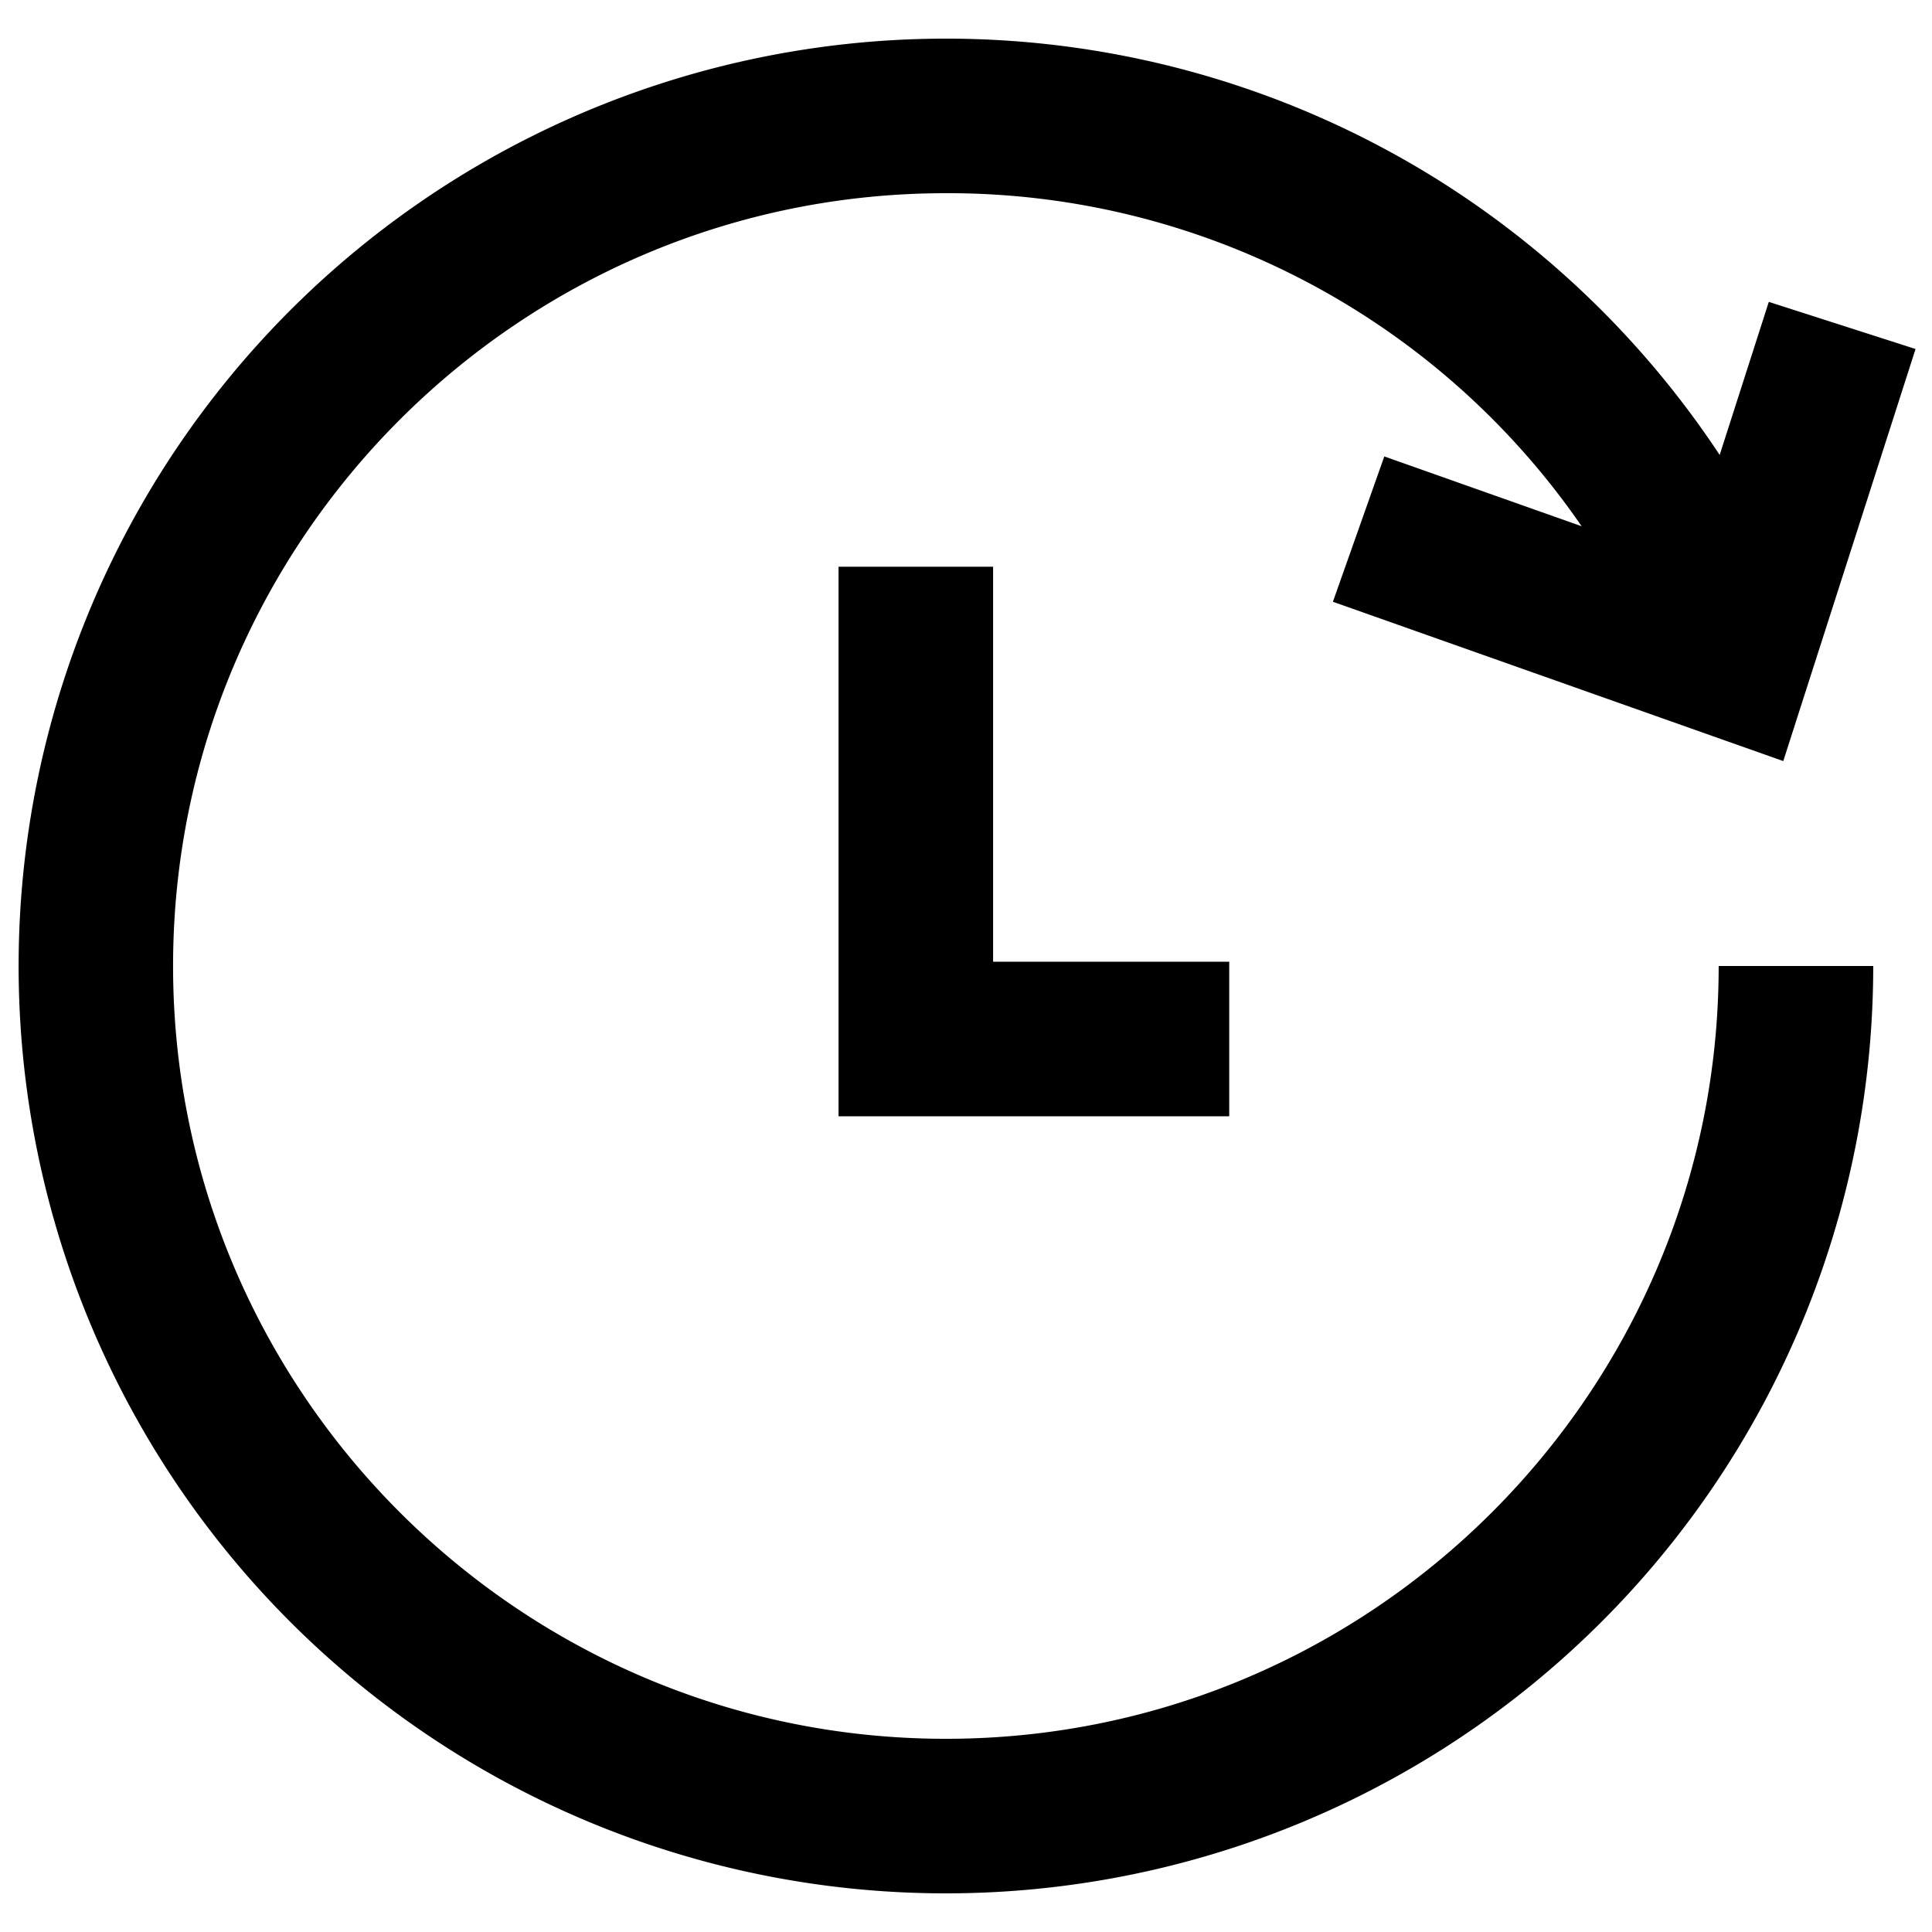 <?xml version="1.0" standalone="no"?><!DOCTYPE svg PUBLIC "-//W3C//DTD SVG 1.1//EN" "http://www.w3.org/Graphics/SVG/1.1/DTD/svg11.dtd"><svg t="1659761032540" class="icon" viewBox="0 0 1024 1024" version="1.1" xmlns="http://www.w3.org/2000/svg" p-id="13296" xmlns:xlink="http://www.w3.org/1999/xlink" width="200" height="200"><defs><style type="text/css">@font-face { font-family: feedback-iconfont; src: url("//at.alicdn.com/t/font_1031158_u69w8yhxdu.woff2?t=1630033759944") format("woff2"), url("//at.alicdn.com/t/font_1031158_u69w8yhxdu.woff?t=1630033759944") format("woff"), url("//at.alicdn.com/t/font_1031158_u69w8yhxdu.ttf?t=1630033759944") format("truetype"); }
</style></defs><path d="M444.444 300.373h81.92v209.351h125.156v81.92H444.444V300.373z m570.837-115.396l-70.112 218.408-238.706-84.441 27.241-77.028 104.589 37.001A407.481 407.481 0 0 0 501.333 102.4c-225.853 0-409.6 183.747-409.6 409.6s183.747 409.6 409.6 409.6 409.6-183.747 409.6-409.6h81.92a491.52 491.52 0 0 1-839.077 347.557 491.561 491.561 0 0 1 608.882-763.922 493.236 493.236 0 0 1 148.805 145.49l26.039-81.124z" p-id="13297"></path></svg>